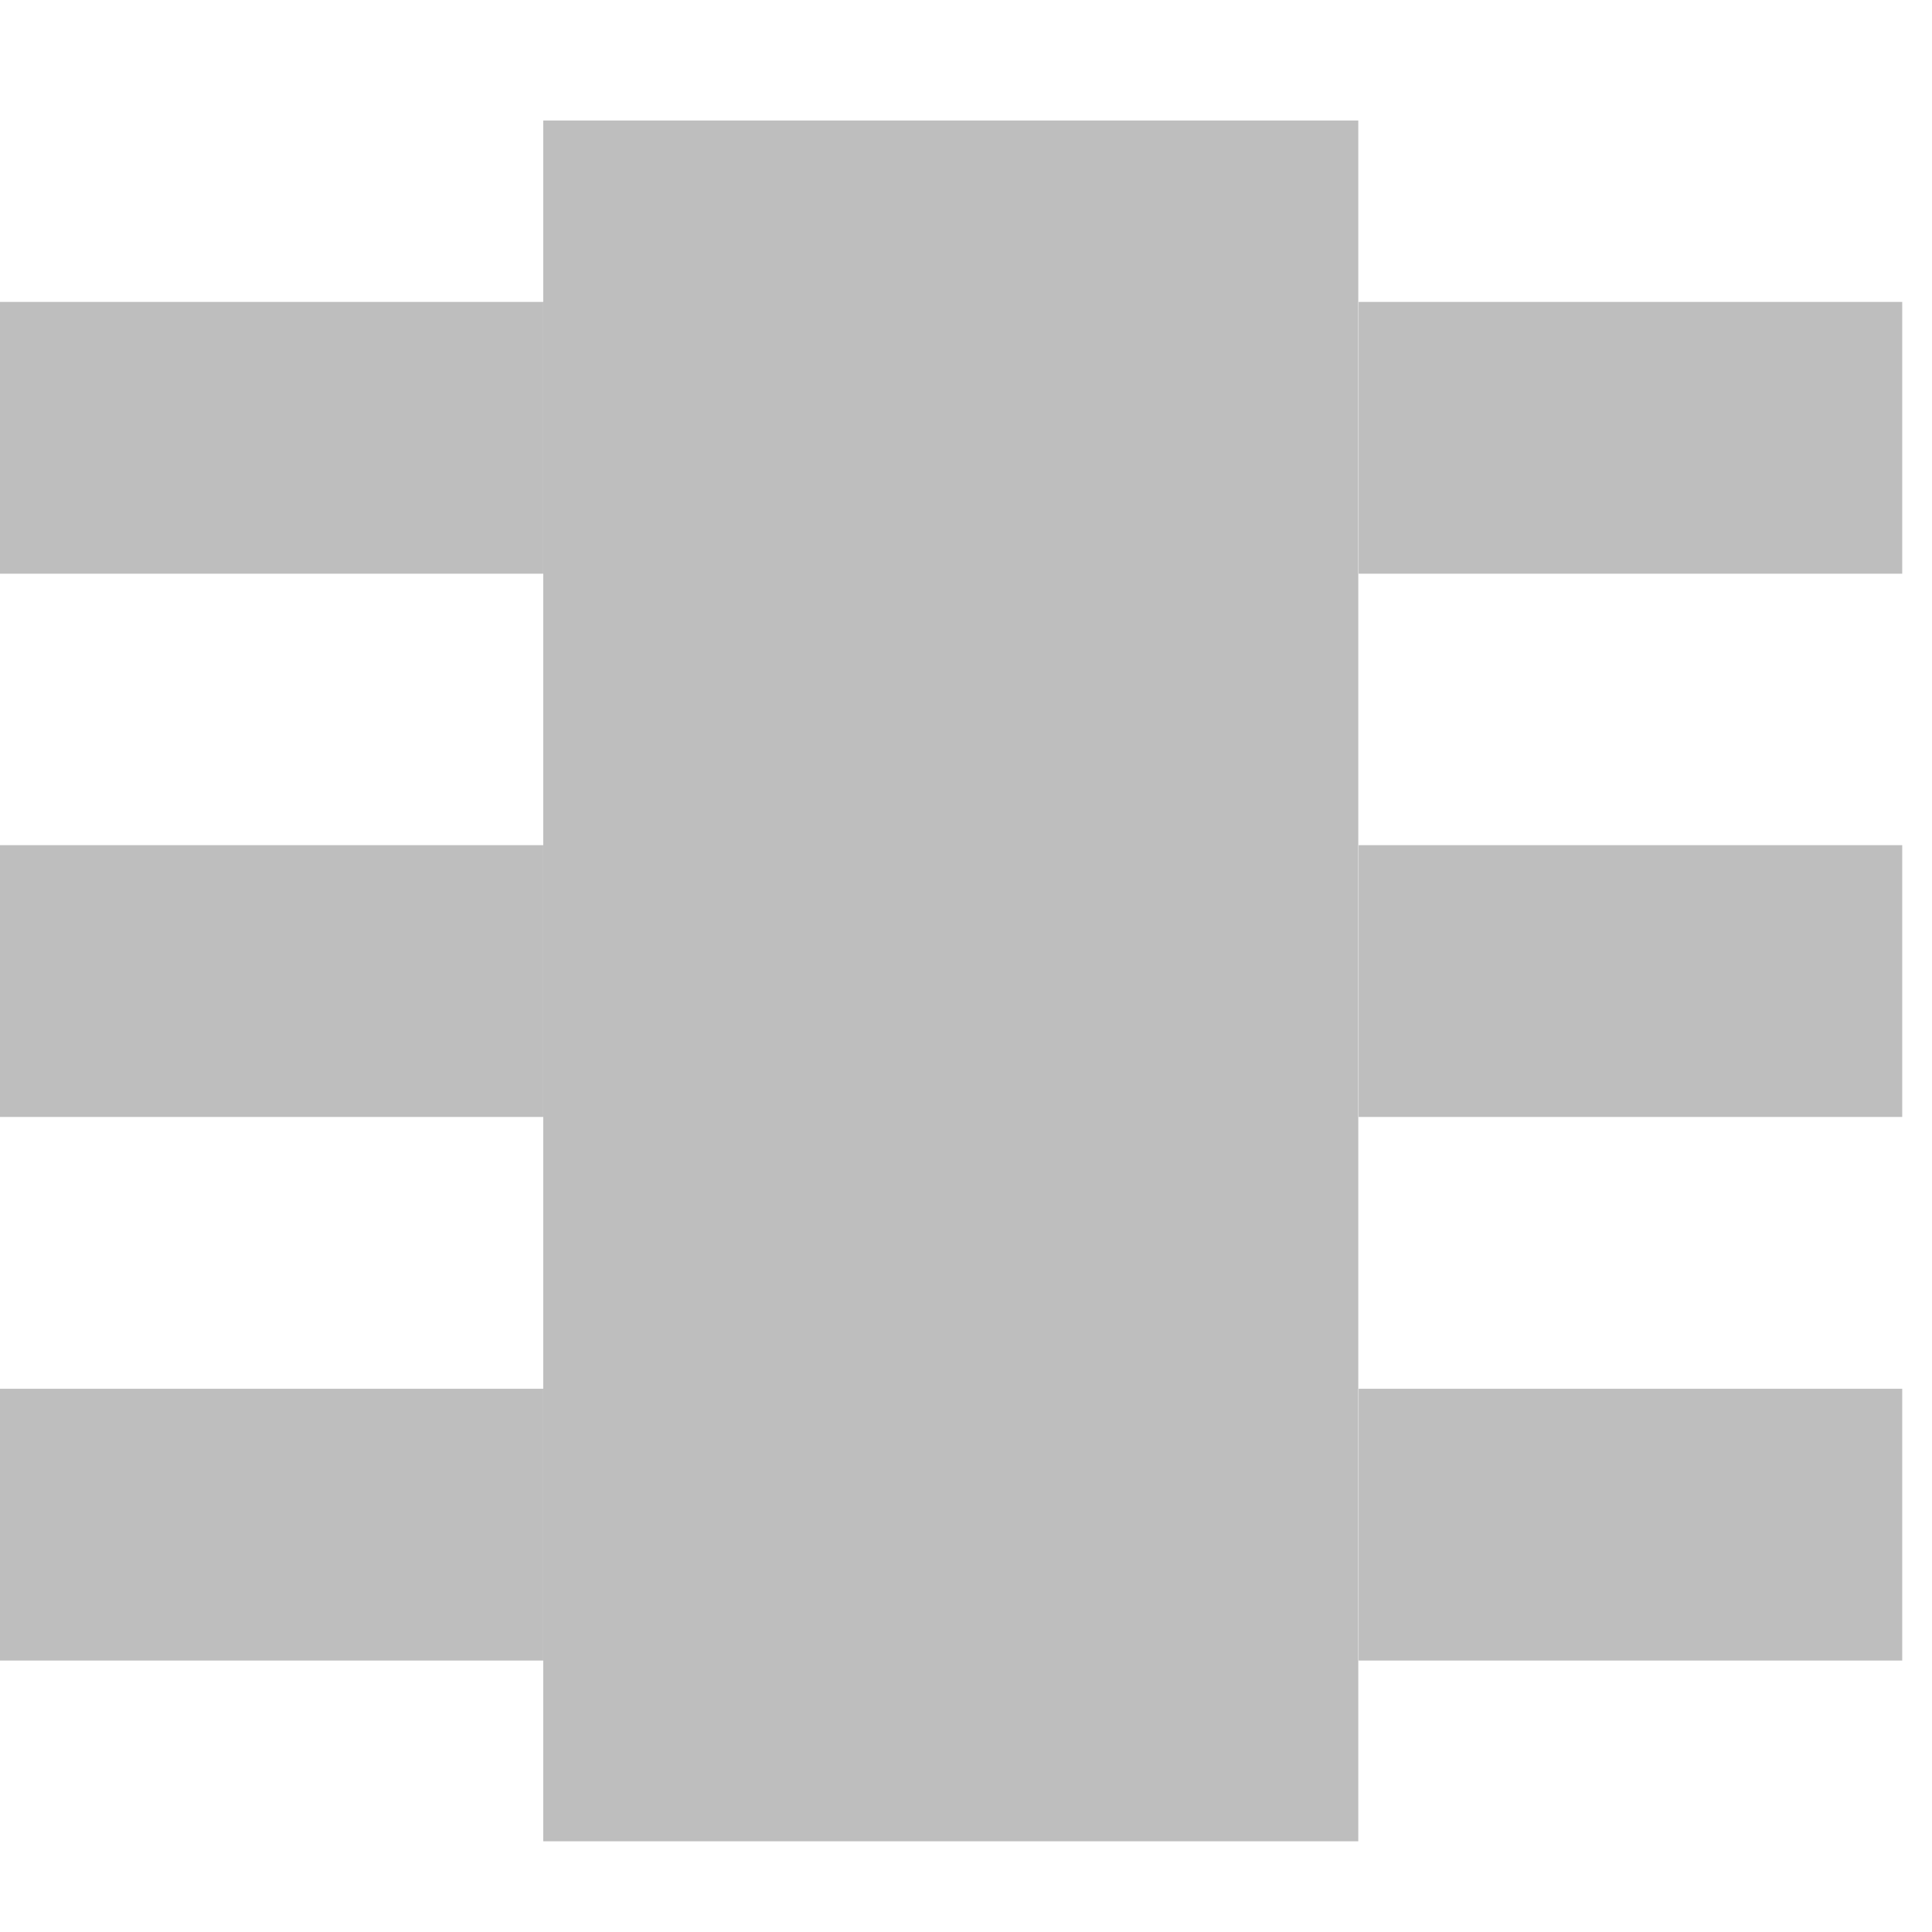 <?xml version="1.0" encoding="UTF-8" standalone="no"?>
<!-- Created with Inkscape (http://www.inkscape.org/) -->

<svg
   xmlns:dc="http://purl.org/dc/elements/1.1/"
   xmlns:cc="http://creativecommons.org/ns#"
   xmlns:rdf="http://www.w3.org/1999/02/22-rdf-syntax-ns#"
   xmlns:svg="http://www.w3.org/2000/svg"
   xmlns="http://www.w3.org/2000/svg"
   xmlns:sodipodi="http://sodipodi.sourceforge.net/DTD/sodipodi-0.dtd"
   xmlns:inkscape="http://www.inkscape.org/namespaces/inkscape"
   width="16pt"
   height="16pt"
   viewBox="0 0 5.644 5.644"
   version="1.1"
   id="svg8"
   sodipodi:docname="wwlab-arduino-symbolic.svg"
   inkscape:version="0.92.2 5c3e80d, 2017-08-06">
  <sodipodi:namedview
     id="base"
     pagecolor="#ffffff"
     bordercolor="#666666"
     borderopacity="1.0"
     inkscape:pageopacity="0.0"
     inkscape:pageshadow="2"
     inkscape:zoom="38.203125"
     inkscape:cx="5.4314932"
     inkscape:cy="10.839655"
     inkscape:document-units="mm"
     inkscape:current-layer="layer1"
     showgrid="true"
     inkscape:window-width="2560"
     inkscape:window-height="1016"
     inkscape:window-x="0"
     inkscape:window-y="27"
     inkscape:window-maximized="1"
     units="pt">
    <inkscape:grid
       type="xygrid"
       id="grid815" />
  </sodipodi:namedview>
  <defs
     id="defs2" />
  <g
     inkscape:label="Layer 1"
     inkscape:groupmode="layer"
     id="layer1"
     transform="translate(0,-291.356)">
    <rect
       style="fill:#bebebe;fill-opacity:1;stroke:none;stroke-width:0.258;stroke-miterlimit:4;stroke-dasharray:none;stroke-opacity:1"
       id="rect4618"
       width="2.381"
       height="5.027"
       x="1.587"
       y="291.708" />
    <rect
       style="fill:#bebebe;fill-opacity:1;stroke:none;stroke-width:0.356;stroke-miterlimit:4;stroke-dasharray:none;stroke-opacity:1"
       id="rect4620"
       width="1.587"
       height="0.794"
       x="7.9472862e-08"
       y="292.238" />
    <rect
       style="fill:#bebebe;fill-opacity:1;stroke:none;stroke-width:0.356;stroke-miterlimit:4;stroke-dasharray:none;stroke-opacity:1"
       id="rect4620-9"
       width="1.588"
       height="0.794"
       x="3.969"
       y="292.238" />
    <rect
       style="fill:#bebebe;fill-opacity:1;stroke:none;stroke-width:0.356;stroke-miterlimit:4;stroke-dasharray:none;stroke-opacity:1"
       id="rect4620-3"
       width="1.587"
       height="0.794"
       x="1.4305115e-07"
       y="295.413" />
    <rect
       style="fill:#bebebe;fill-opacity:1;stroke:none;stroke-width:0.356;stroke-miterlimit:4;stroke-dasharray:none;stroke-opacity:1"
       id="rect4620-6"
       width="1.588"
       height="0.794"
       x="3.969"
       y="295.413" />
    <rect
       style="fill:#bebebe;fill-opacity:1;stroke:none;stroke-width:0.356;stroke-miterlimit:4;stroke-dasharray:none;stroke-opacity:1"
       id="rect4620-0"
       width="1.587"
       height="0.794"
       x="8.6284821e-08"
       y="293.825" />
    <rect
       style="fill:#bebebe;fill-opacity:1;stroke:none;stroke-width:0.356;stroke-miterlimit:4;stroke-dasharray:none;stroke-opacity:1"
       id="rect4620-62"
       width="1.588"
       height="0.794"
       x="3.969"
       y="293.825" />
  </g>
</svg>
